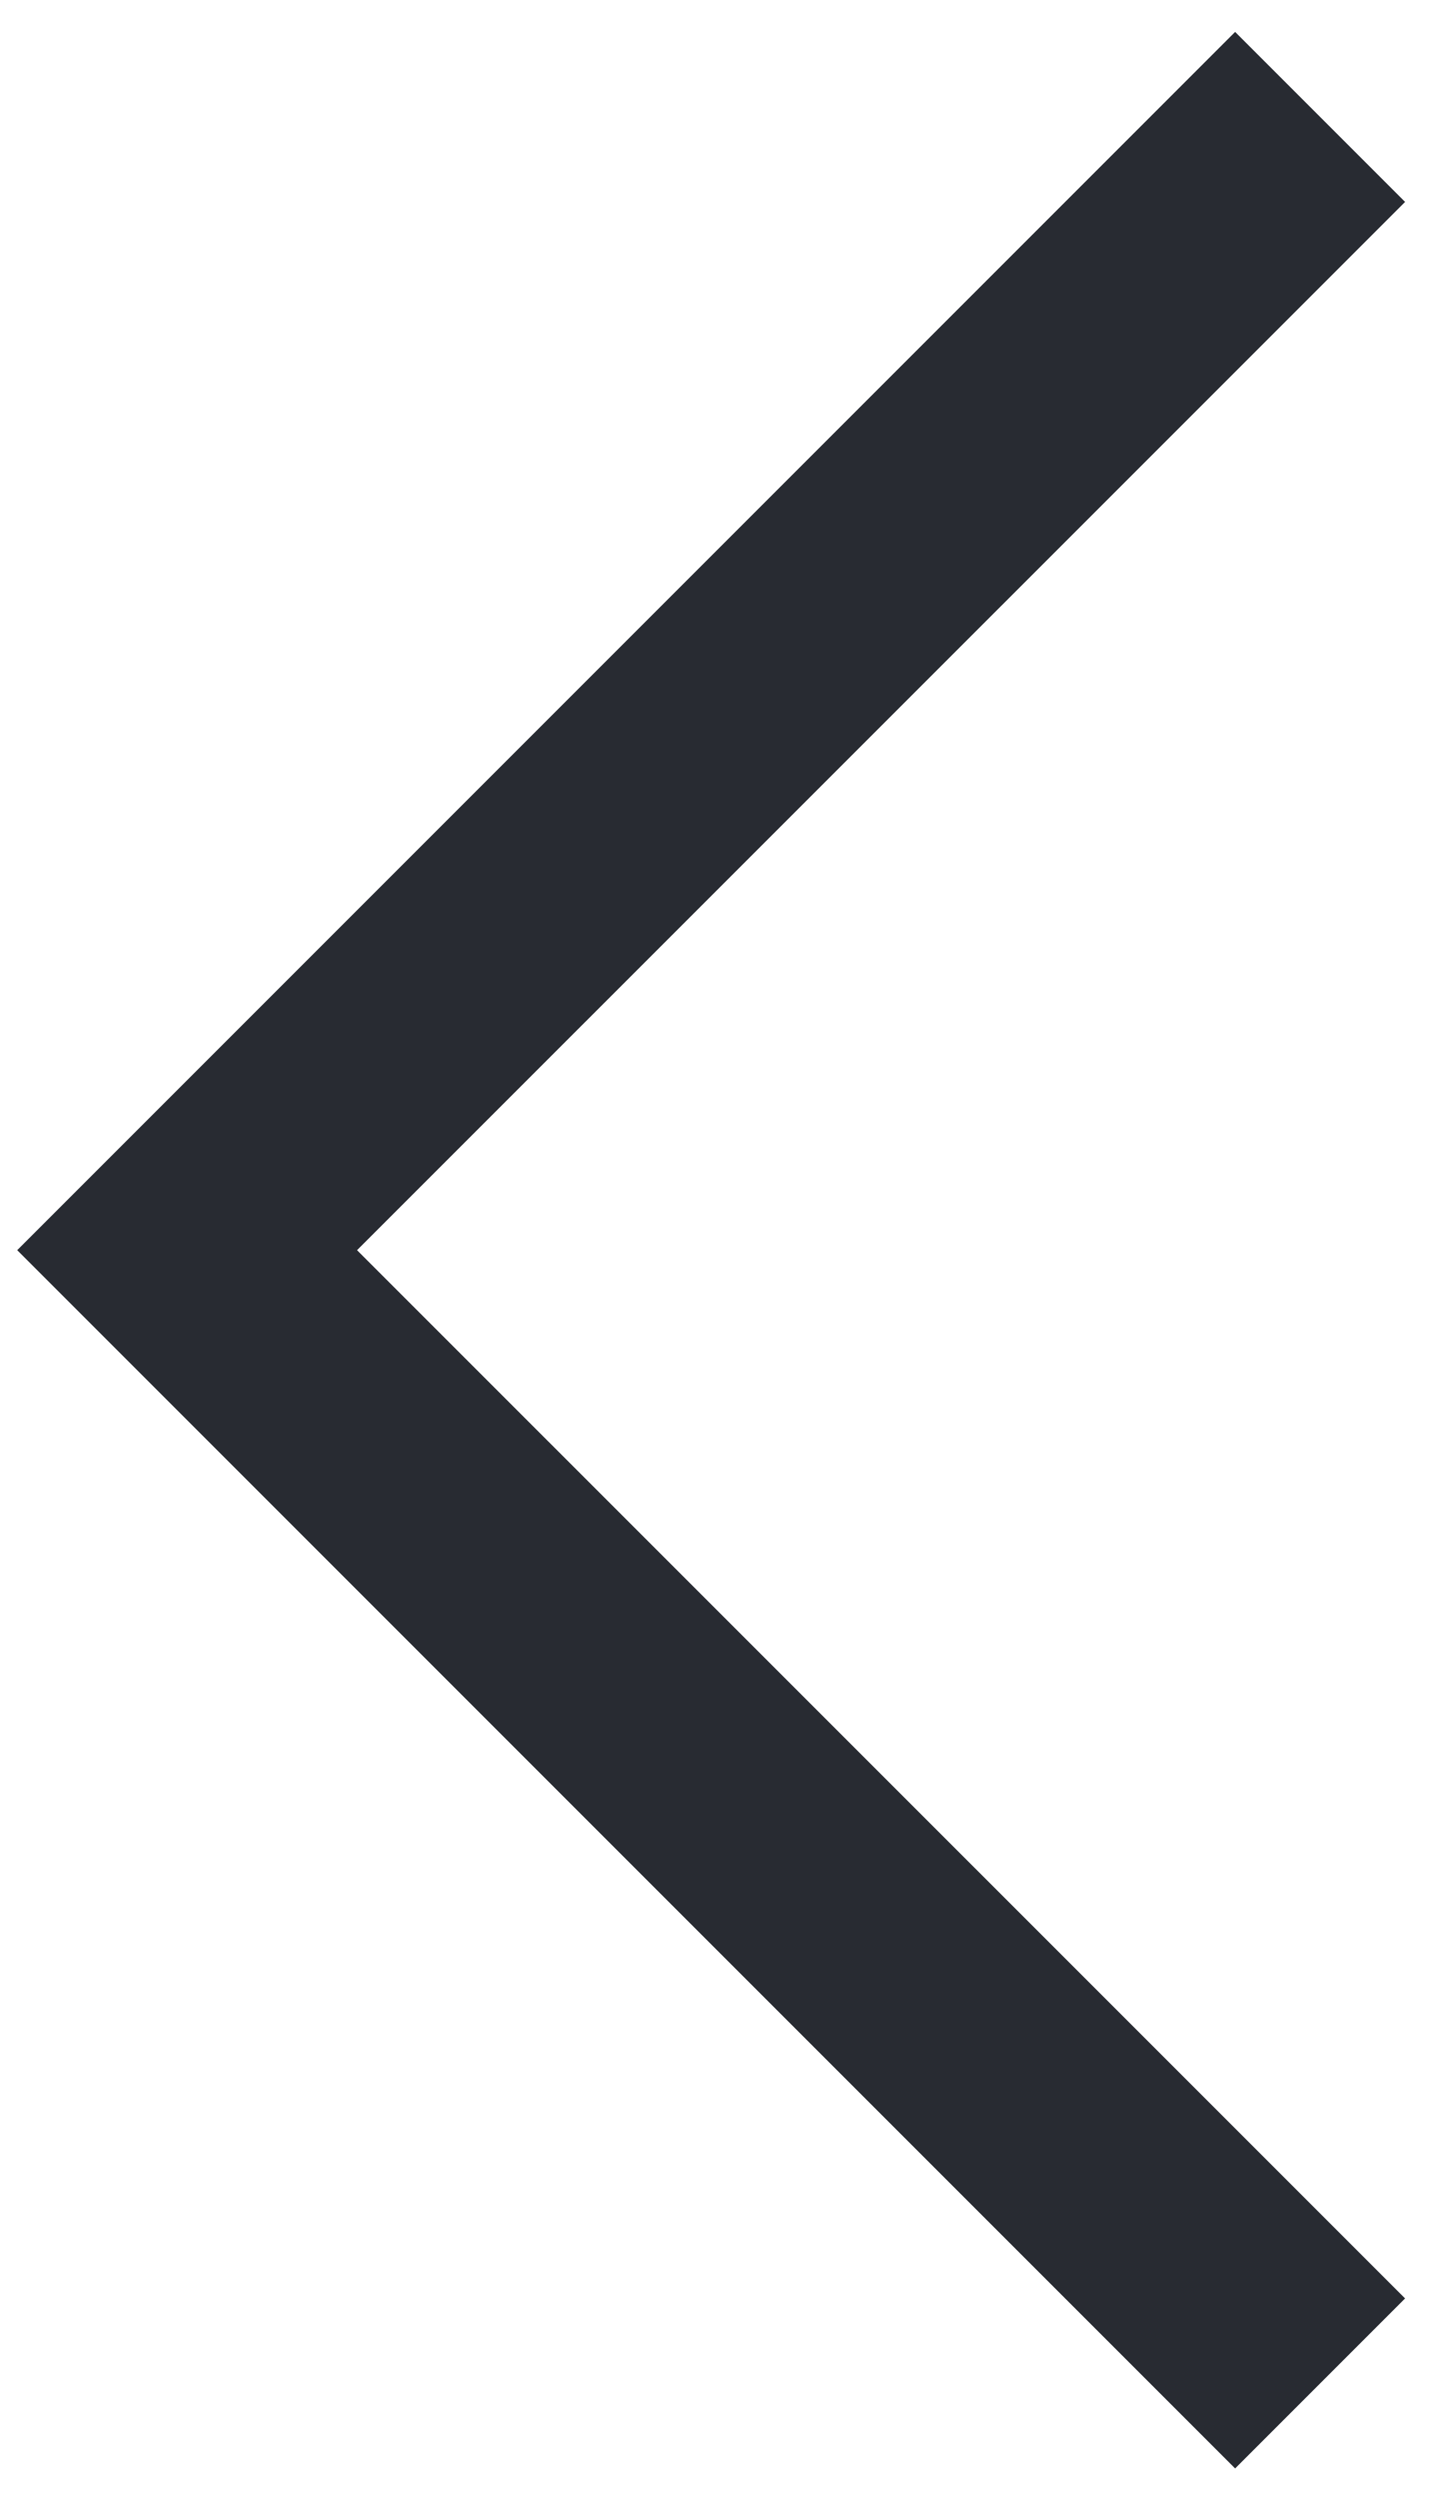<svg width="15" height="26" viewBox="0 0 15 26" fill="none" xmlns="http://www.w3.org/2000/svg">
<path fill-rule="evenodd" clip-rule="evenodd" d="M12.848 0.332L14.616 2.1L3.714 13.001L14.616 23.902L12.848 25.67L0.179 13.001L12.848 0.332Z" fill="#282B32"/>
</svg>
